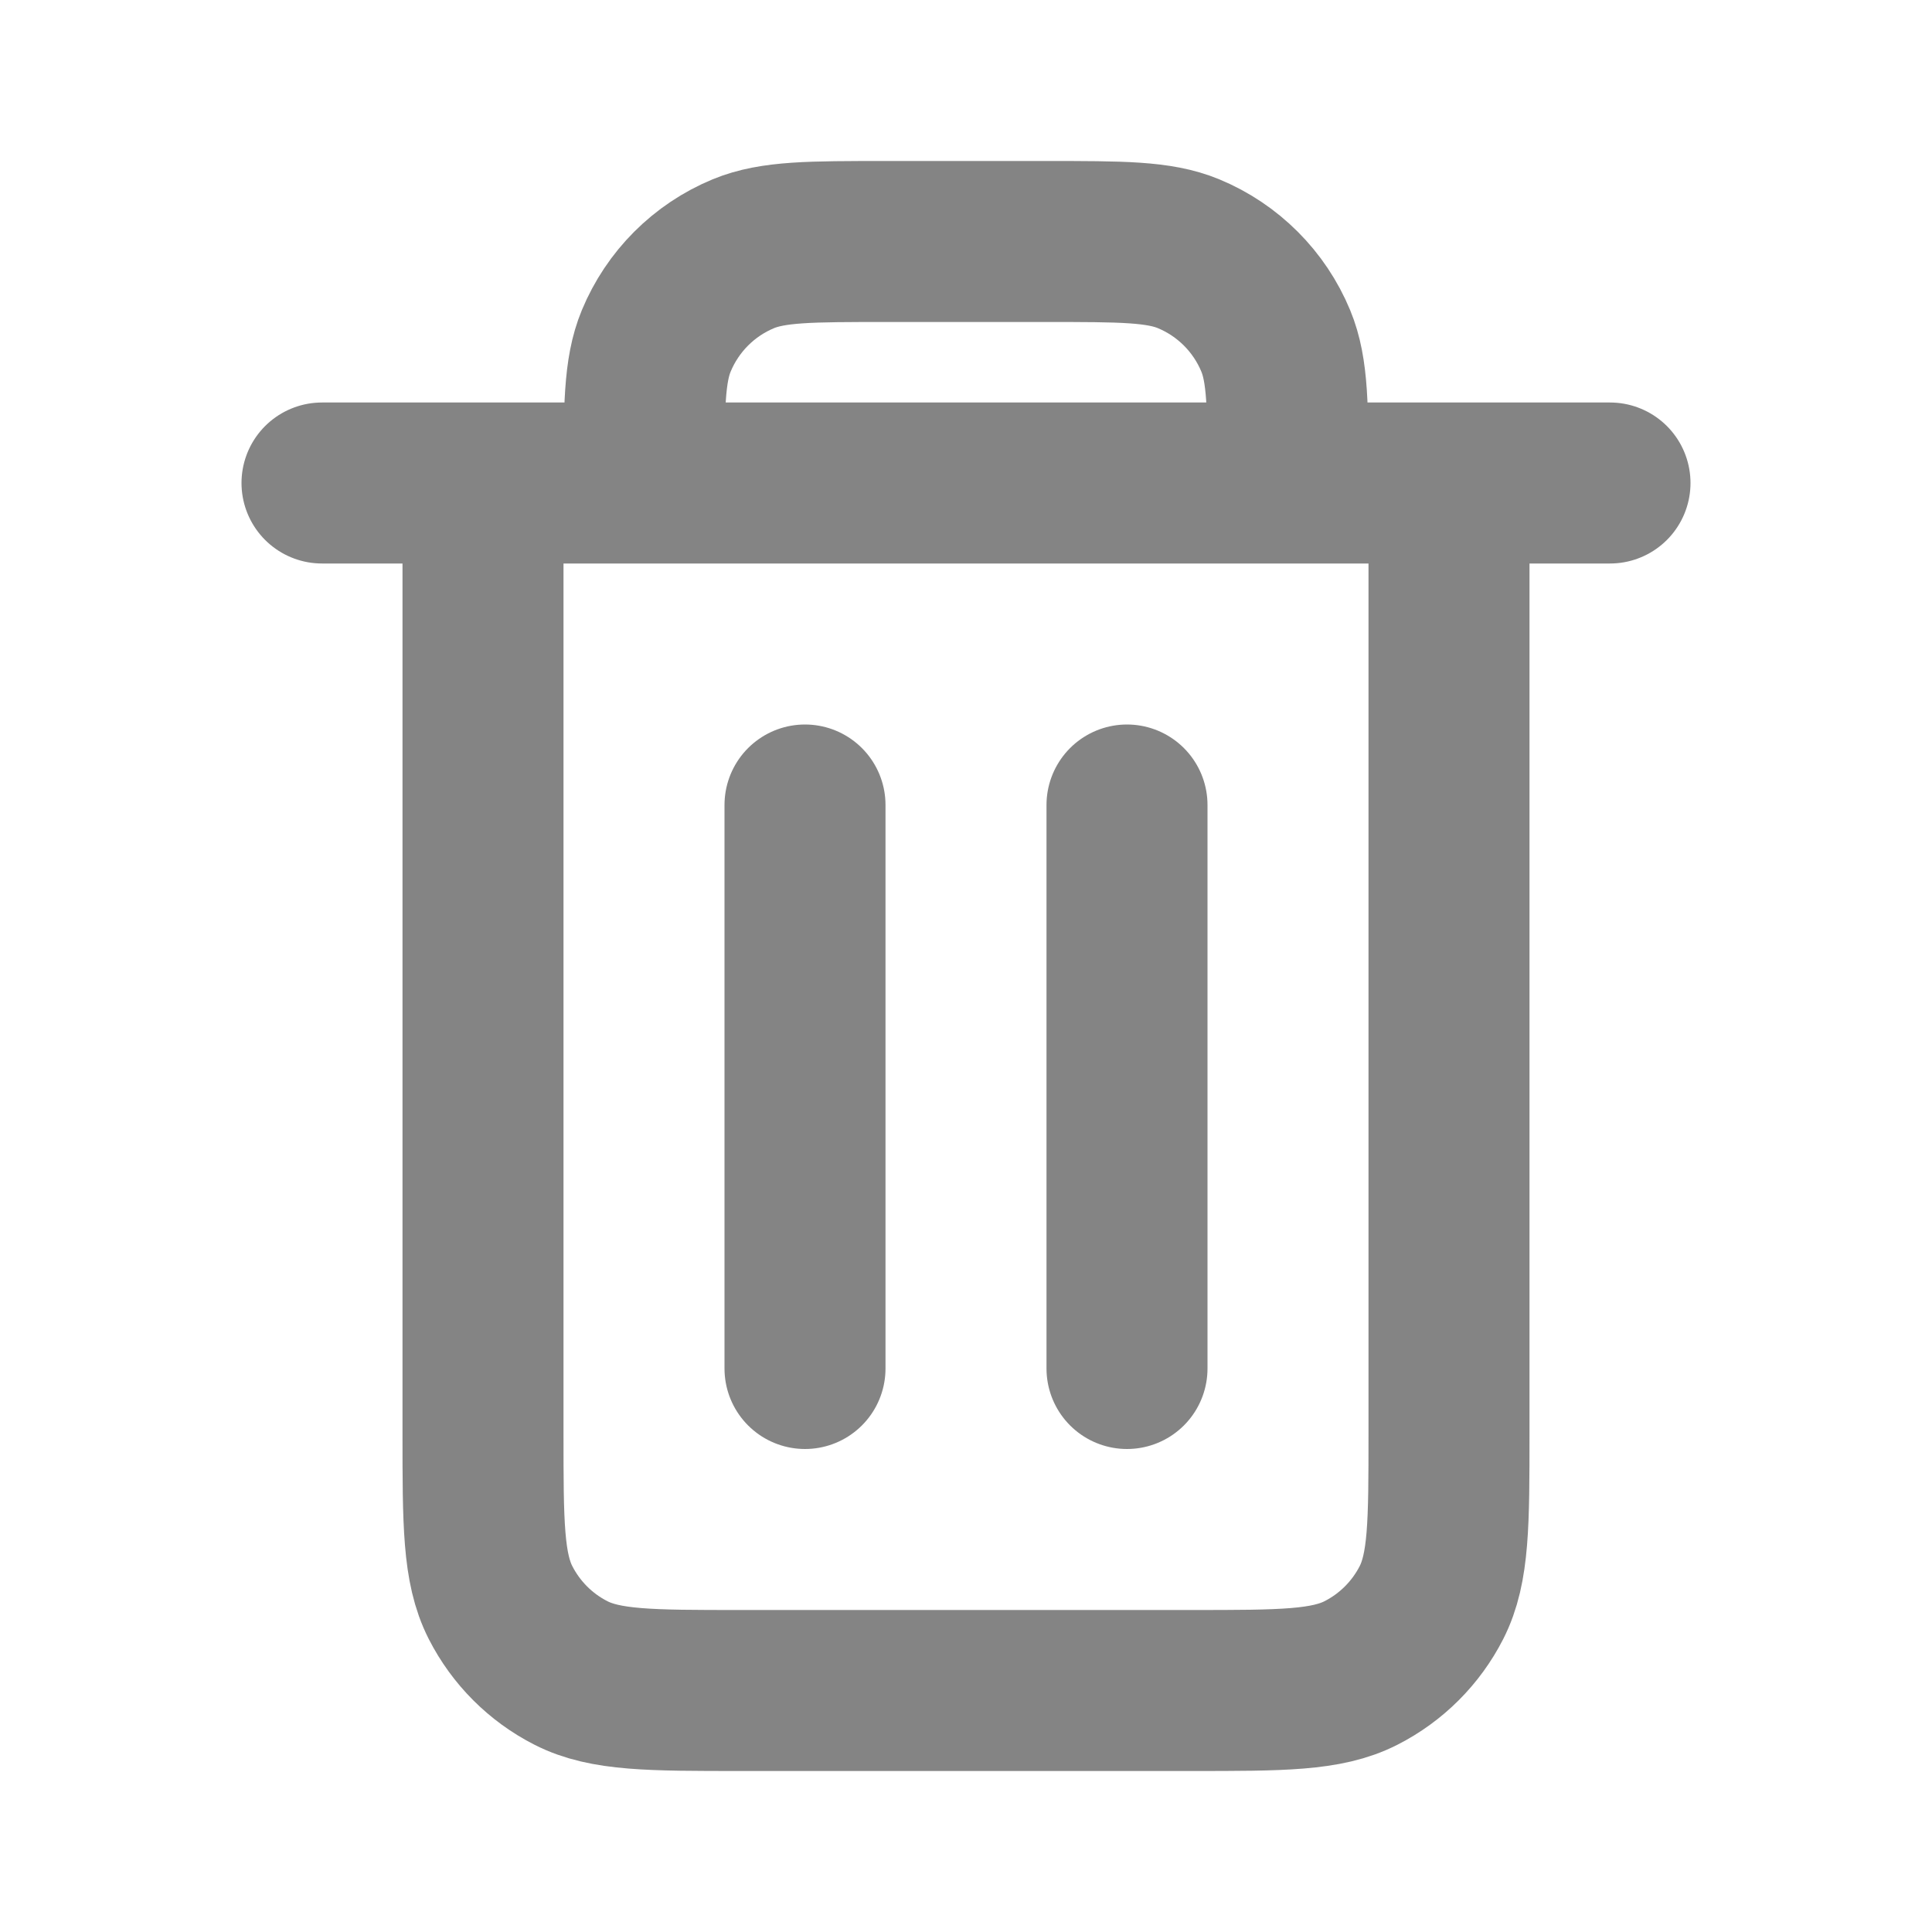 <svg width="24" height="24" viewBox="0 0 24 24" fill="none" xmlns="http://www.w3.org/2000/svg">
<path d="M14 10V17M10 10V17M6 6V17.8C6 18.92 6 19.48 6.218 19.908C6.41 20.284 6.715 20.59 7.092 20.782C7.519 21 8.079 21 9.197 21H14.803C15.921 21 16.48 21 16.907 20.782C17.284 20.59 17.59 20.284 17.782 19.908C18 19.48 18 18.921 18 17.803V6M6 6H8M6 6H4M8 6H16M8 6C8 5.068 8 4.602 8.152 4.235C8.355 3.745 8.744 3.355 9.234 3.152C9.602 3 10.068 3 11 3H13C13.932 3 14.398 3 14.765 3.152C15.255 3.355 15.645 3.745 15.848 4.235C16 4.602 16 5.068 16 6M16 6H18M18 6H20" stroke="#848484" stroke-width="2" stroke-linecap="round" stroke-linejoin="round"/>
</svg>
